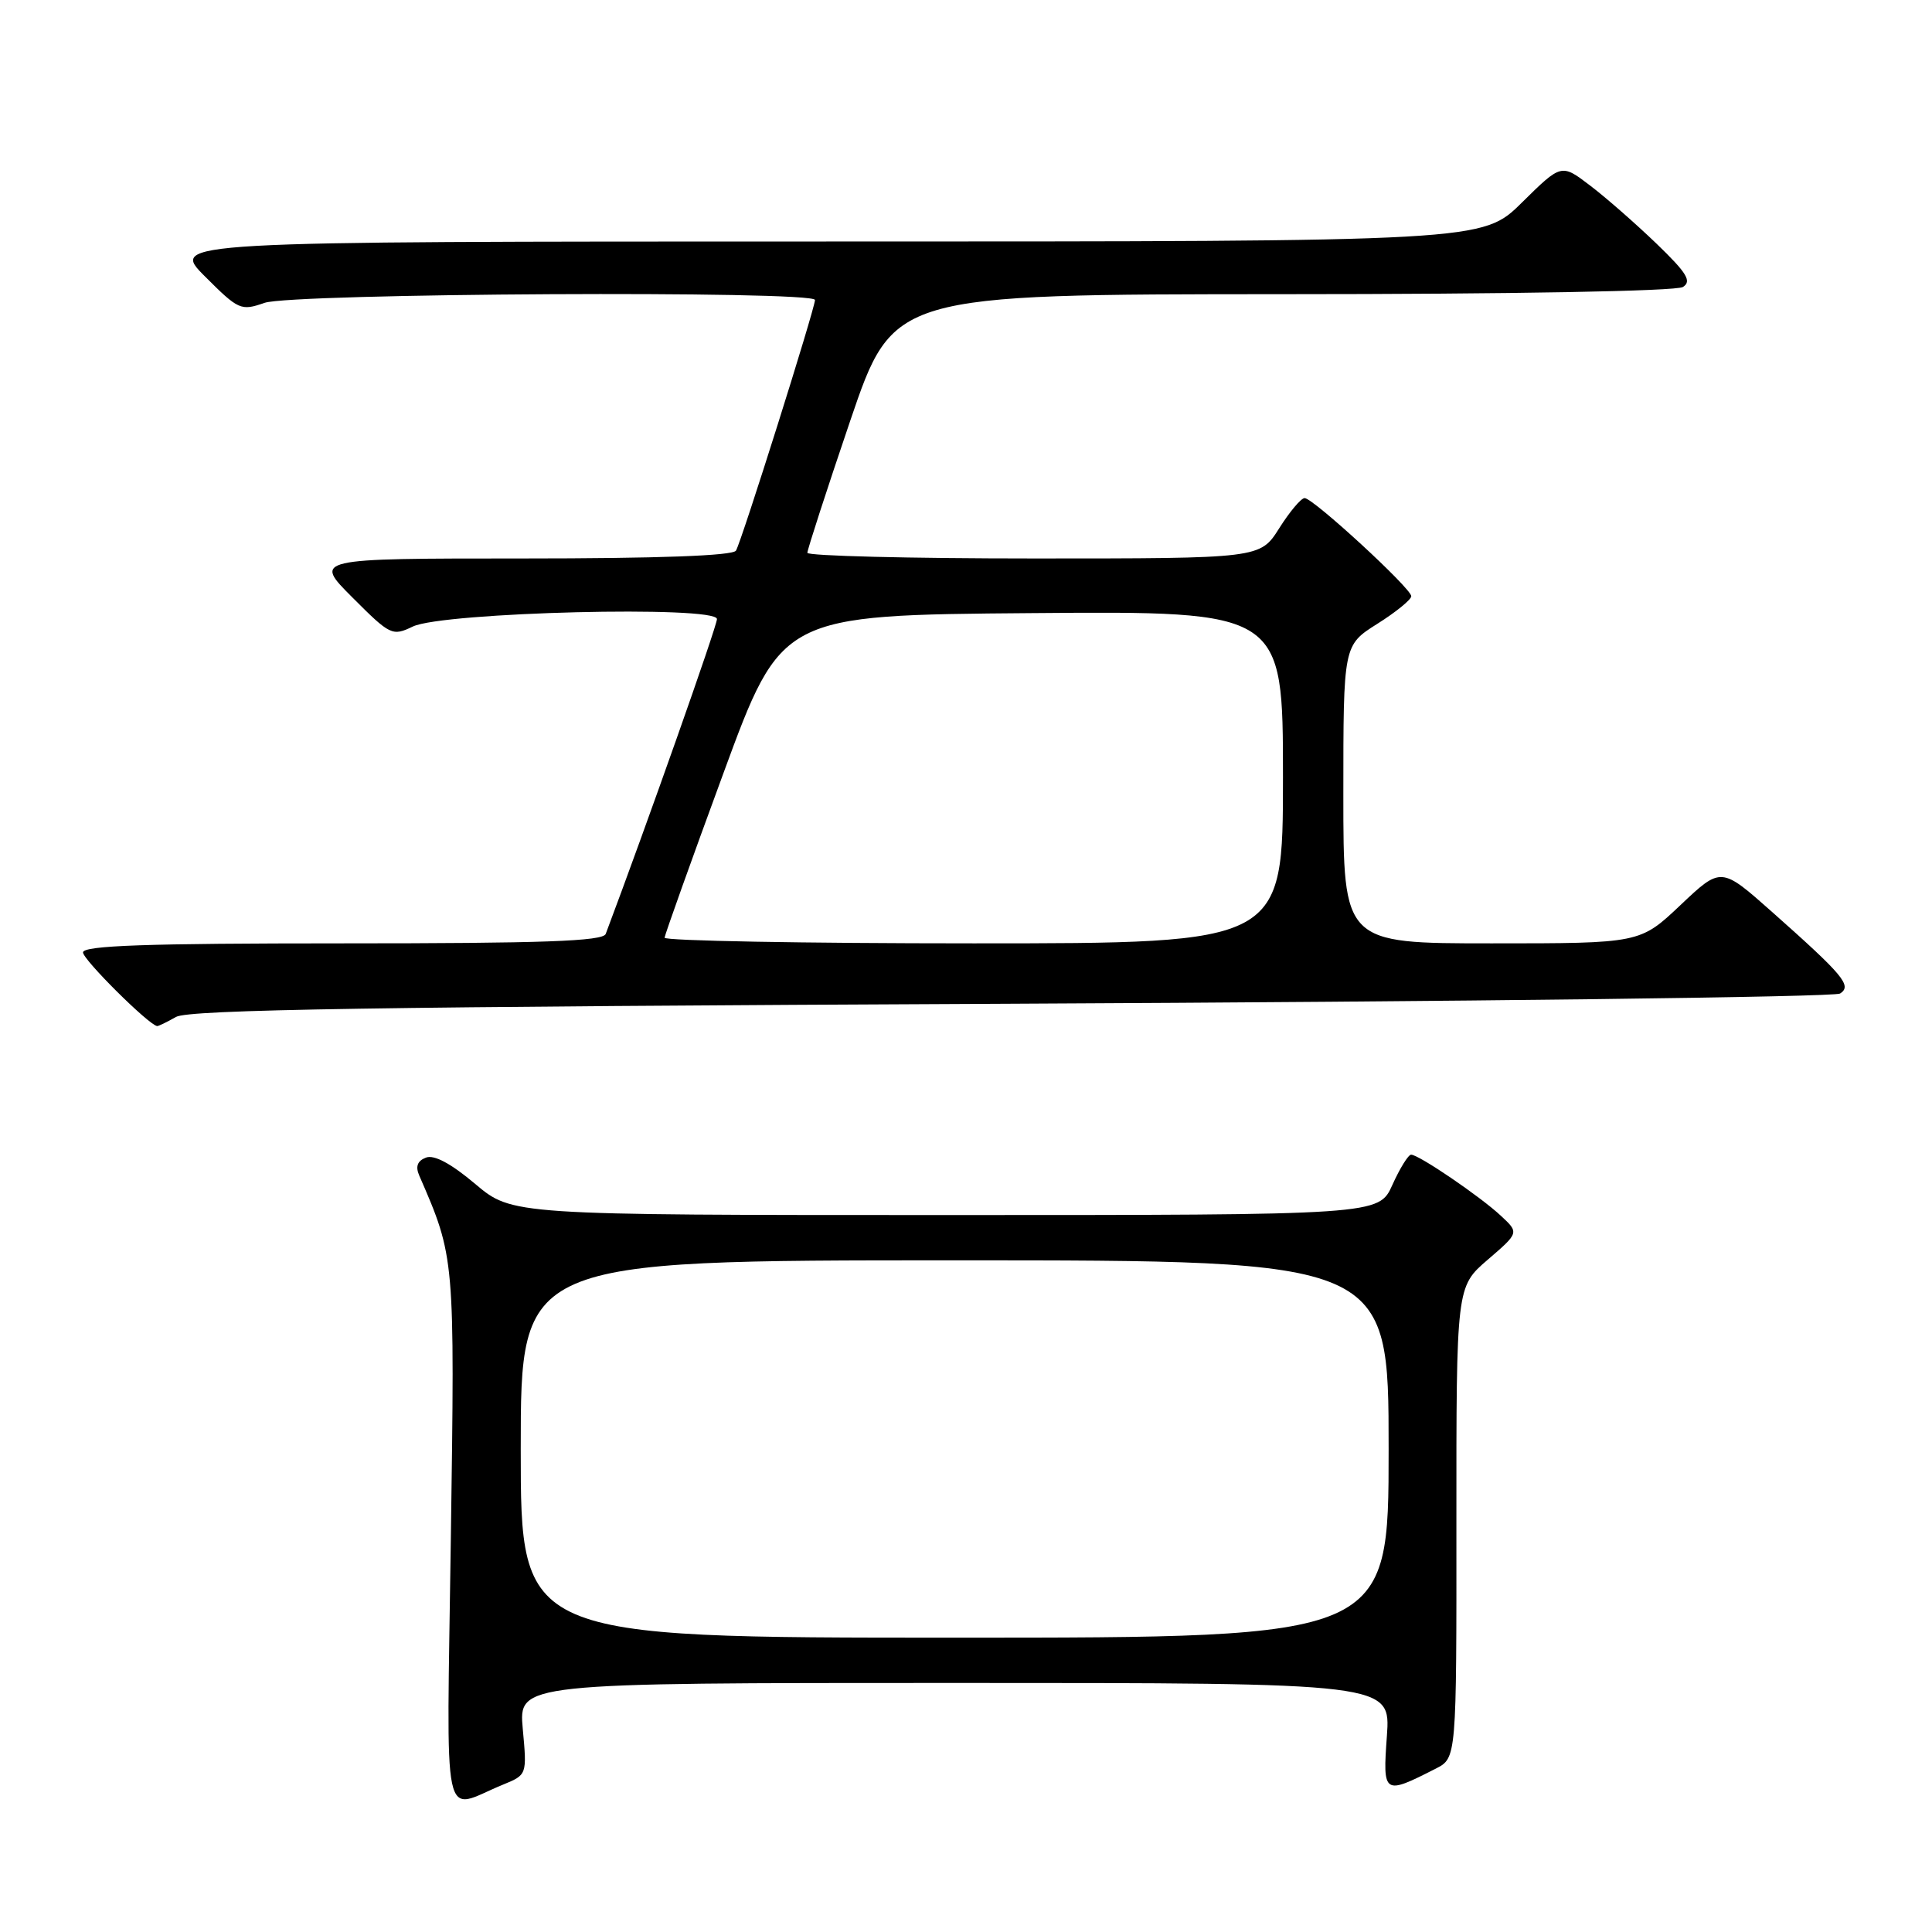 <?xml version="1.0" encoding="UTF-8" standalone="no"?>
<!DOCTYPE svg PUBLIC "-//W3C//DTD SVG 1.1//EN" "http://www.w3.org/Graphics/SVG/1.1/DTD/svg11.dtd" >
<svg xmlns="http://www.w3.org/2000/svg" xmlns:xlink="http://www.w3.org/1999/xlink" version="1.1" viewBox="0 0 256 256">
 <g >
 <path fill="currentColor"
d=" M 66.66 236.47 C 69.83 235.17 69.83 235.17 69.27 229.09 C 68.72 223.00 68.72 223.00 126.50 223.00 C 184.27 223.00 184.27 223.00 183.77 230.03 C 183.21 237.80 183.32 237.88 190.25 234.35 C 193.00 232.95 193.00 232.95 192.98 201.72 C 192.97 170.50 192.97 170.50 197.13 166.92 C 201.29 163.34 201.29 163.34 198.89 161.11 C 196.17 158.56 188.00 153.00 186.98 153.00 C 186.61 153.00 185.49 154.80 184.50 157.00 C 182.70 161.00 182.70 161.00 125.28 161.00 C 67.86 161.00 67.86 161.00 62.97 156.88 C 59.76 154.17 57.51 152.97 56.44 153.39 C 55.31 153.82 55.03 154.57 55.55 155.76 C 60.28 166.64 60.27 166.51 59.74 203.78 C 59.19 243.50 58.41 239.84 66.66 236.47 Z  M 23.32 134.75 C 25.01 133.78 49.79 133.39 134.00 133.00 C 193.68 132.72 243.09 132.12 243.82 131.65 C 245.43 130.61 244.31 129.27 234.78 120.81 C 228.05 114.84 228.05 114.84 222.68 119.92 C 217.31 125.00 217.31 125.00 197.65 125.00 C 178.00 125.00 178.00 125.00 178.00 105.25 C 178.00 85.50 178.00 85.50 182.50 82.66 C 184.98 81.10 187.00 79.45 187.00 79.00 C 187.00 77.96 174.00 66.00 172.87 66.00 C 172.40 66.00 170.89 67.80 169.50 70.00 C 166.97 74.00 166.97 74.00 136.99 74.00 C 120.49 74.00 106.99 73.66 106.98 73.25 C 106.98 72.84 109.53 64.96 112.66 55.75 C 118.36 39.00 118.36 39.00 169.93 38.98 C 200.37 38.98 222.11 38.58 222.99 38.03 C 224.20 37.27 223.54 36.19 219.49 32.28 C 216.74 29.64 212.79 26.17 210.69 24.58 C 206.89 21.68 206.89 21.68 201.66 26.84 C 196.44 32.00 196.44 32.00 109.48 32.00 C 22.53 32.00 22.53 32.00 27.16 36.63 C 31.61 41.08 31.92 41.22 35.05 40.13 C 38.73 38.85 108.01 38.48 107.99 39.75 C 107.97 40.92 98.24 71.80 97.52 72.96 C 97.11 73.64 87.22 74.00 69.20 74.00 C 41.52 74.00 41.52 74.00 46.71 79.18 C 51.72 84.20 51.99 84.32 54.70 83.02 C 58.68 81.11 95.00 80.21 95.00 82.03 C 95.00 82.98 85.63 109.49 80.26 123.75 C 79.89 124.72 71.99 125.00 45.39 125.00 C 19.38 125.00 11.00 125.29 11.00 126.20 C 11.00 127.16 19.68 135.79 20.82 135.96 C 20.99 135.98 22.11 135.44 23.32 134.75 Z  M 69.00 192.00 C 69.00 167.00 69.00 167.00 126.50 167.00 C 184.00 167.00 184.00 167.00 184.00 192.00 C 184.00 217.00 184.00 217.00 126.50 217.00 C 69.00 217.00 69.00 217.00 69.00 192.00 Z  M 88.06 124.25 C 88.10 123.84 91.59 114.05 95.84 102.50 C 103.55 81.50 103.55 81.50 136.77 81.24 C 170.00 80.97 170.00 80.97 170.00 102.99 C 170.00 125.00 170.00 125.00 129.00 125.00 C 106.45 125.00 88.03 124.66 88.06 124.25 Z "/>
</g>
</svg>